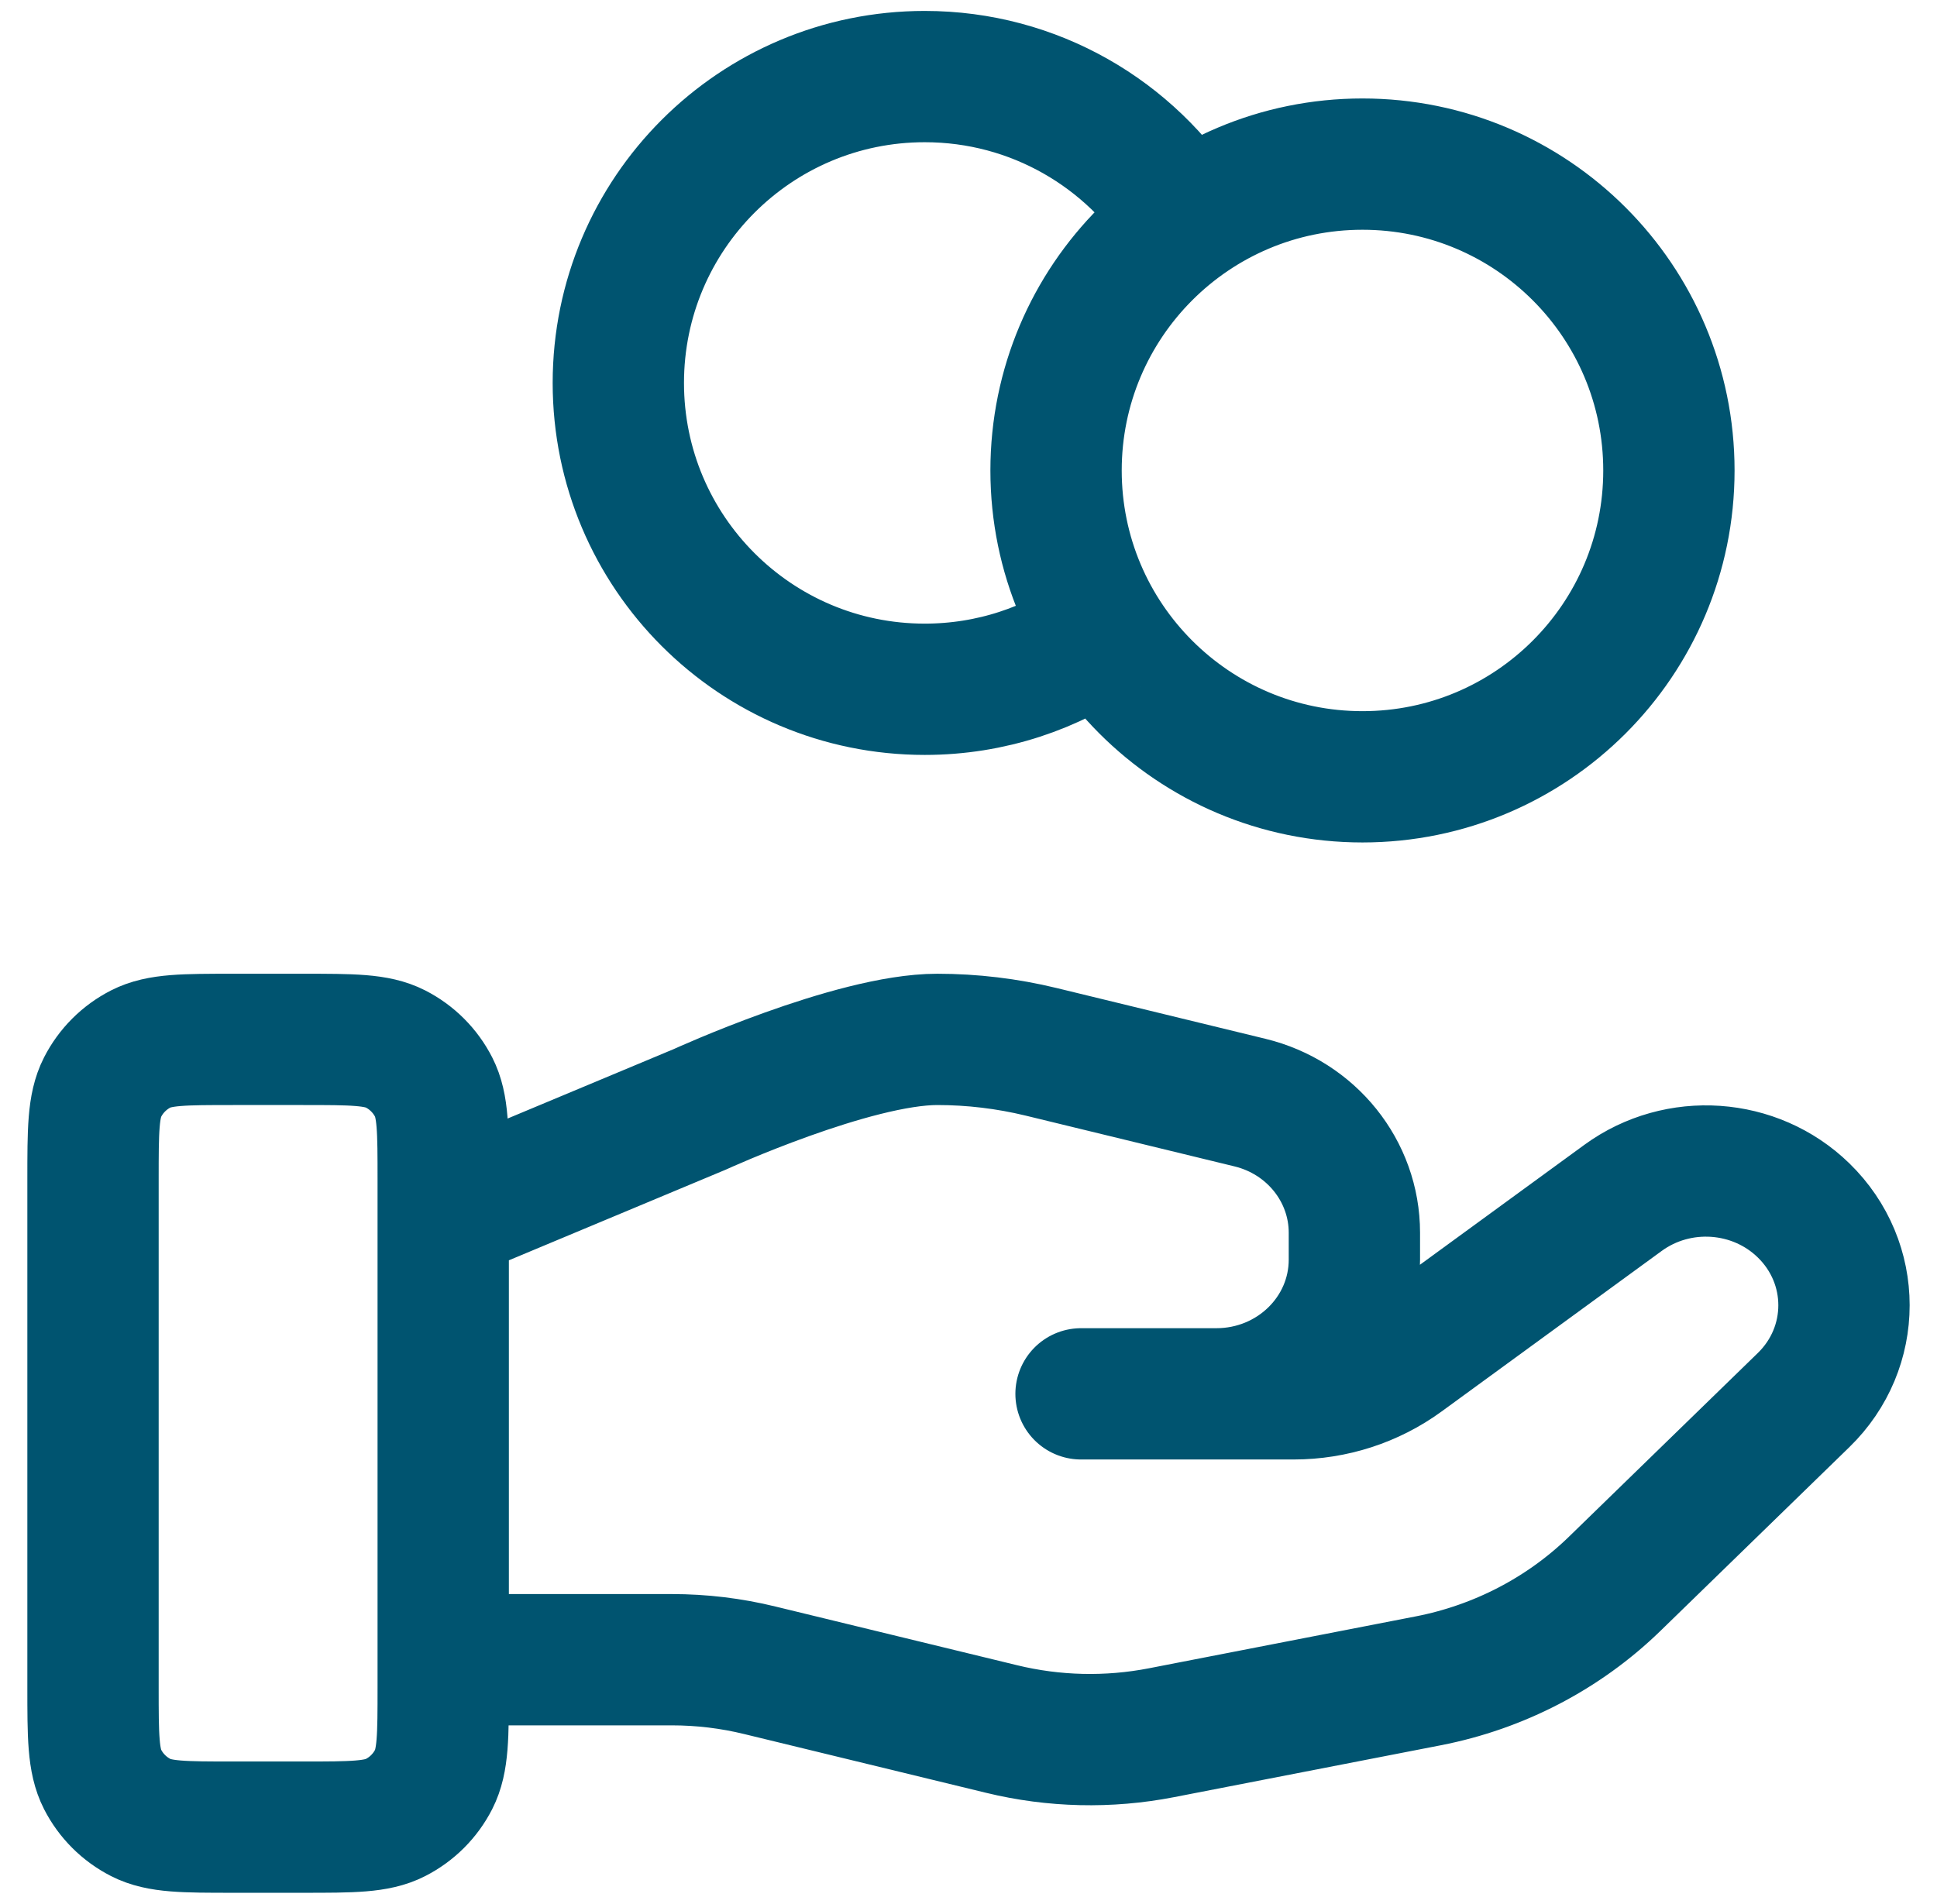<svg width="59" height="58" viewBox="0 0 59 58" fill="none" xmlns="http://www.w3.org/2000/svg">
<path d="M33.579 19.272C32.052 20.36 30.184 21 28.167 21C23.012 21 18.834 16.822 18.834 11.667C18.834 6.512 23.012 2.333 28.167 2.333C31.508 2.333 34.439 4.089 36.088 6.729M13.5 50.566H20.461C21.369 50.566 22.27 50.674 23.15 50.89L30.505 52.677C32.101 53.066 33.764 53.104 35.376 52.791L43.508 51.209C45.656 50.79 47.632 49.761 49.181 48.255L54.934 42.658C56.578 41.062 56.578 38.473 54.934 36.875C53.455 35.436 51.113 35.274 49.439 36.494L42.734 41.386C41.773 42.088 40.605 42.466 39.403 42.466H32.928L37.05 42.466C39.373 42.466 41.254 40.636 41.254 38.376V37.558C41.254 35.681 39.942 34.045 38.071 33.592L31.71 32.045C30.674 31.794 29.614 31.667 28.549 31.667C25.976 31.667 21.319 33.797 21.319 33.797L13.5 37.066M50.834 14.334C50.834 19.488 46.655 23.667 41.5 23.667C36.346 23.667 32.167 19.488 32.167 14.334C32.167 9.179 36.346 5 41.5 5C46.655 5 50.834 9.179 50.834 14.334ZM2.833 35.934L2.833 51.4C2.833 52.894 2.833 53.64 3.124 54.211C3.38 54.713 3.788 55.12 4.29 55.376C4.86 55.667 5.607 55.667 7.1 55.667H9.233C10.727 55.667 11.474 55.667 12.044 55.376C12.546 55.12 12.954 54.713 13.21 54.211C13.5 53.64 13.5 52.894 13.5 51.4V35.934C13.5 34.44 13.5 33.693 13.21 33.123C12.954 32.621 12.546 32.213 12.044 31.957C11.474 31.667 10.727 31.667 9.233 31.667L7.1 31.667C5.607 31.667 4.86 31.667 4.29 31.957C3.788 32.213 3.38 32.621 3.124 33.123C2.833 33.693 2.833 34.44 2.833 35.934Z" stroke="#005470" stroke-width="4" stroke-linecap="round" stroke-linejoin="round"/>
</svg>
